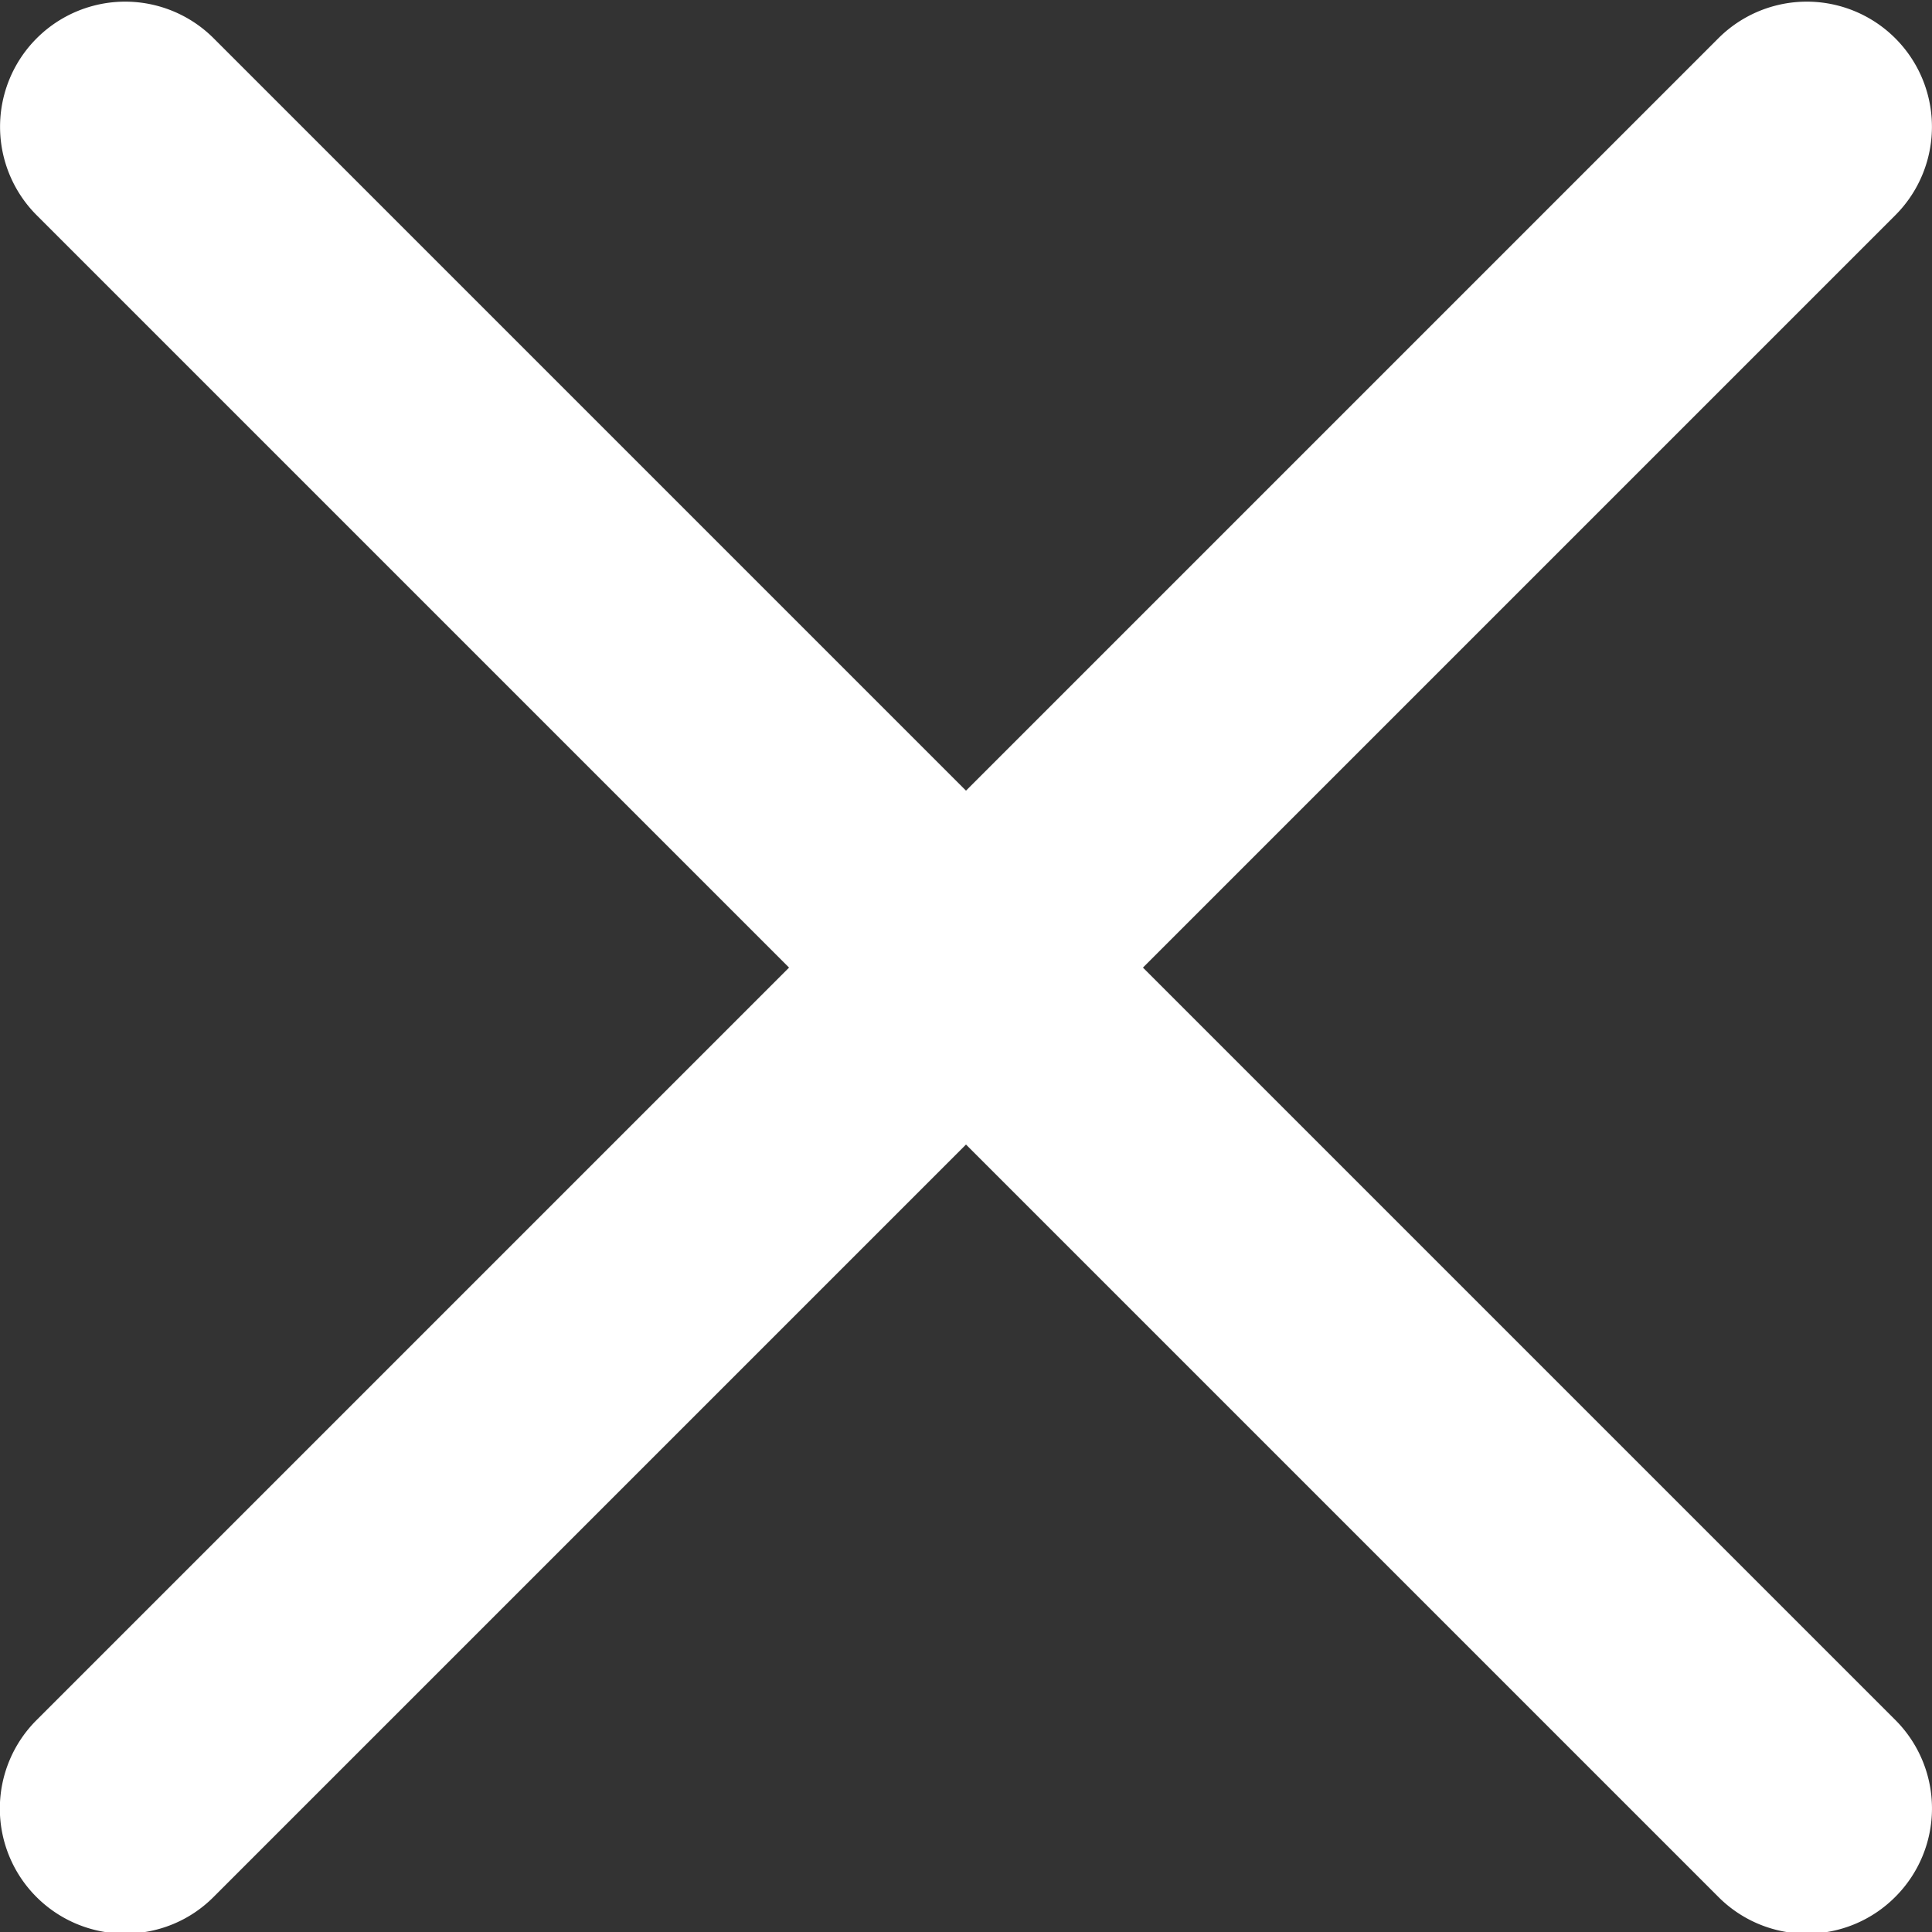 <svg width="17" height="17" viewBox="0 0 17 17" fill="none" xmlns="http://www.w3.org/2000/svg"><rect x="0" y="0" width="17" height="17" fill="#333333" stroke="none"/><path d="M10.057 8.514l6.62-6.62A1.1 1.1 0 1 0 15.12.337L8.5 6.957 1.88.337A1.1 1.1 0 1 0 .323 1.894l6.62 6.62-6.62 6.62a1.1 1.1 0 0 0 .779 1.88c.282 0 .564-.108.778-.323l6.62-6.62 6.62 6.62a1.098 1.098 0 0 0 1.557 0 1.1 1.1 0 0 0 0-1.557l-6.62-6.62z" fill="#fff"/></svg>